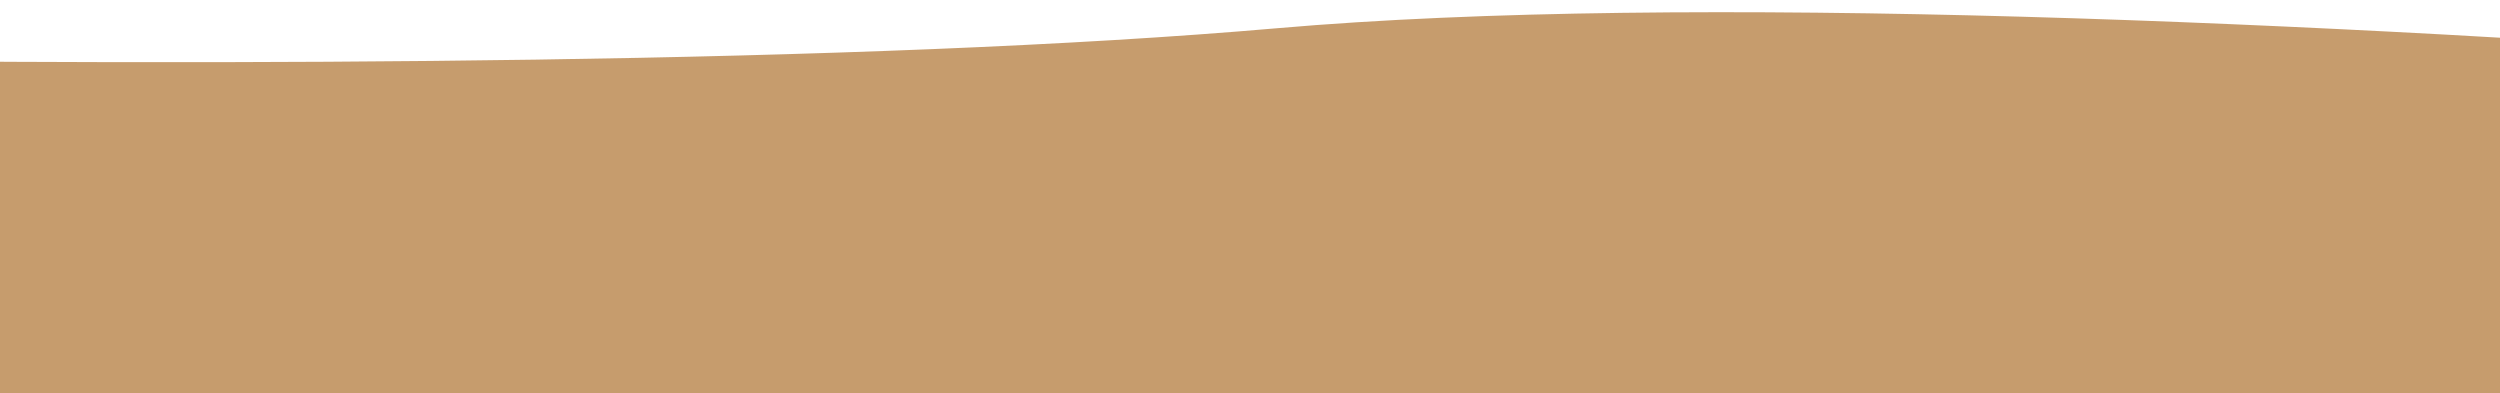 <svg id="Layer_1" data-name="Layer 1" xmlns="http://www.w3.org/2000/svg" xmlns:xlink="http://www.w3.org/1999/xlink" viewBox="0 0 1024 161"><defs><style>.cls-1{fill:none;}.cls-2{clip-path:url(#clip-path);}.cls-3{fill:#00c200;}.cls-4{fill:#00b800;}.cls-5{fill:#00b100;}.cls-6{fill:#00cb00;}.cls-7{fill:#00a600;}.cls-8{fill:#c69c6d;}</style><clipPath id="clip-path"><rect id="SVGID" class="cls-1" width="1024" height="161"/></clipPath></defs><title>22_ground</title><g class="cls-2"><path class="cls-3" d="M830.92,75.63a5.41,5.41,0,0,0,1.32-.75,12.73,12.73,0,0,1,9.69-2.68c.37,0,.51,0,.63-.36a16,16,0,0,1,1.24-2.73,13.47,13.47,0,0,1,17.14-6.24,15.66,15.66,0,0,1,4.89,2.88,11,11,0,0,1,3.5,5.42,19.16,19.16,0,0,1,2.77-1.86c4-2,8-2.22,11.69.61s4.67,6.75,3.68,11.19c-.16.73,0,.8.65.81a19.81,19.81,0,0,1,7.67,1.49,12.37,12.37,0,0,1,7.44,13.82,17.91,17.91,0,0,1-3.2,7.61c-.34.46-.24.64.16,1a14.12,14.12,0,0,1,5.65,9.16,10.21,10.21,0,0,1-.22,4.43c-.27.1-.45-.09-.6-.24a6.8,6.8,0,0,0-6.41-1.8c-1.52.28-1.4.31-1.72-1.19a9.47,9.47,0,0,0-7.83-7.76,7.57,7.57,0,0,0-3.07.09,12.41,12.41,0,0,0-6,2.89,7.62,7.62,0,0,0-2.16,7.85c.33,1.3.34,1.31-.81,1.9-3.75,1.91-5.42,5.11-5.68,9.17-.07,1-.05,1.09-1,1.34a13.36,13.36,0,0,0-6.25,3.67,1.45,1.45,0,0,1-.63.43,1.47,1.47,0,0,1-1-.27,21.78,21.78,0,0,1-9-8.32,14.41,14.41,0,0,1-1.41-3.25.85.85,0,0,0-1.13-.7,3.67,3.67,0,0,1-2.27-.09c-.05-.4.22-.67.4-1a7.11,7.11,0,0,0-1.06-8.62,12,12,0,0,0-1.94-1.76,6.08,6.08,0,0,0-7.29,0l-.63.45a.7.7,0,0,1-1-.06c-2.58-2.32-5.51-2.53-8.65-1.39a1,1,0,0,1-1.33-.37,10.85,10.85,0,0,0-8.53-4.12,1.62,1.62,0,0,1-1-.17c0-1.06-.48-2-.58-3.09a13.29,13.29,0,0,1,3.41-10.52A15.38,15.38,0,0,1,828,88c.83-.23.83-.25.57-1.05a11.77,11.77,0,0,1-.39-6.52,9.83,9.83,0,0,1,2.29-4.23C830.63,76.05,830.86,75.91,830.92,75.63Z"/><path class="cls-4" d="M863.42,135.63a17.86,17.86,0,0,1,4.35-3.27,14.18,14.18,0,0,1,2.83-1c.43-.12.54-.3.56-.74a11.17,11.17,0,0,1,2.28-6.87,10.19,10.19,0,0,1,3.79-3c.59-.26.75-.48.55-1.13a7.78,7.78,0,0,1,2.26-8.61,12.39,12.39,0,0,1,6.08-2.81,9.4,9.4,0,0,1,10.7,6.92,13.4,13.4,0,0,1,.41,1.63c.07.47.17.58.67.46a8.16,8.16,0,0,1,5.4.38,12.56,12.56,0,0,1,2.32,1.74,9.23,9.23,0,0,1,2.13,7.26c-.16,1,.15,1.33.94,1.77a9.48,9.48,0,0,1,5.19,6.81c1,5.54-3,10.81-6.87,11.54-.57.1-.32.35-.16.62a8.5,8.5,0,0,1,1.32,6.69,7.33,7.33,0,0,1-9.38,5.11,1.49,1.49,0,0,1-.3-.09c-.52-.26-.73-.2-.78.47a13.25,13.25,0,0,1-1,4A8.91,8.91,0,0,1,885,168.8a10,10,0,0,1-3.29-1.8c-.17-.15-.44,0-.58-.15-.61-.61-1-.21-1.47.24a9.21,9.21,0,0,1-13.36.11A9.54,9.54,0,0,1,863.74,157c.08-.27.18-.53.27-.8a10.62,10.62,0,0,1,1.31-2.17c.37-.45.33-.71-.19-1a12.38,12.38,0,0,1-3.53-2.83,9.23,9.23,0,0,1-1.64-8.72,14.67,14.67,0,0,1,2.81-5.27A2,2,0,0,1,863.42,135.63Z"/><path class="cls-4" d="M830.92,75.63c.6.23,0,.4-.06.48a10.09,10.09,0,0,0-1.81,2.58,10.21,10.21,0,0,0-.58,7.17,5.19,5.19,0,0,0,.4,1.32c.39.7.07.85-.55,1A14.28,14.28,0,0,0,819,95a12.25,12.25,0,0,0-1.09,10.36.57.57,0,0,1-.2.72c-.28.28-.67.24-1,.31a7,7,0,0,0-6,6.58,3.42,3.42,0,0,1,0,.46c-.13.7-.3.84-1,.69a8.26,8.26,0,0,0-4.49.2,7.51,7.51,0,0,0-4.53,9.48c.14.38.41.73.27,1.18a.85.85,0,0,1-.65.16,10.24,10.24,0,0,1-6.21-2.22,2.1,2.1,0,0,1-.77-.94c-2.8-3.17-3.22-6.76-1.89-10.66.14-.42.15-.61-.35-.72-7.16-1.69-7.21-9.49-4-13.38.45-.55.37-.82,0-1.34-2-3.09-2.74-6.36-1.16-9.86a10.84,10.84,0,0,1,9.89-6.23,14.28,14.28,0,0,1,1.86.33c-.18-4.07.87-7.52,5-9,3.38-1.21,6.19.06,8.55,2.65.28-.38.55-.75.83-1.11a11.42,11.42,0,0,1,6.49-4.57,8.53,8.53,0,0,1,7.21,1.61,11.42,11.42,0,0,1,4,5.27C830,75.67,830.25,75.9,830.92,75.63Z"/><path class="cls-5" d="M793.19,122c.45.38.88.78,1.35,1.13a10.46,10.46,0,0,0,6.28,1.83c.33,0,.43.23.57.43a8.24,8.24,0,0,0,3.4,2.58c.88.37.92.45.7,1.41a9.35,9.35,0,0,0,.22,5.54,6.81,6.81,0,0,0,7.69,4.3c.72-.11,1.42-.29,2.12-.44s.86,0,1,.7a5.51,5.51,0,0,0,4.88,5.1,5.71,5.71,0,0,0,5.13-2.11c.07-.08.13-.17.19-.25.93-1.2,1.17-1.18,2,.19.42,2.73-1.11,5-3.49,6.53a5.34,5.34,0,0,1-1.76.77c-.52.1-.7.39-.74.91a9.77,9.77,0,0,1-.9,3.32,8,8,0,0,1-7.54,4.14.91.91,0,0,1-.57-.19c-.69-.19-1.4-.33-2.07-.57a6.3,6.3,0,0,1-3.13-2.32c-.37.46-.72.94-1.12,1.36-1.73,1.78-3.8,2.6-6.23,1.79a5.65,5.65,0,0,1-4-5.18c-.06-.55-.24-.54-.68-.41a10,10,0,0,1-5.25.32,7,7,0,0,1-5.34-6.51,9.1,9.1,0,0,1,.34-3.52c.2-.6.09-.82-.5-1a7.36,7.36,0,0,1-4.69-5,7.68,7.68,0,0,1,8.33-9.46c.58.08,1.31.45,1.69.22s.21-1.09.33-1.67A8.12,8.12,0,0,1,793.19,122Z"/><path class="cls-3" d="M813.63,157.89a9.31,9.31,0,0,0,5-1,7.18,7.18,0,0,0,3.68-5.29,1.93,1.93,0,0,0,0-.24,2,2,0,0,1,1.61-2.08,6.65,6.65,0,0,0,4.49-5,10.3,10.3,0,0,0,.07-1.84.5.5,0,0,1,.5.12,8.7,8.7,0,0,0,5.85,1.5,1.13,1.13,0,0,1,.45,0,.85.85,0,0,1,.22.57,7.22,7.22,0,0,0,9.23,5.79c.42-.11.84-.26,1.26-.37a.54.54,0,0,1,.78.48c0,.15.08.3.1.45.66,4,3.12,6.48,6.75,7.83a8.9,8.9,0,0,0,9.63-2.07c.27-.25.47-.65.94-.58a11.42,11.42,0,0,0-.77,4.13,9.57,9.57,0,0,0,2.34,6,9.44,9.44,0,0,0,5.78,3.34,9,9,0,0,0,5.57-1,9.2,9.2,0,0,0,2.77-2.18c.36-.4.68-.55,1,0,.18.28.53.3.75.51-.26-.11-.43.05-.62.19a18.19,18.19,0,0,1-12.22,3.46,19.7,19.7,0,0,1-10.45-3.32c-.3-.21-.59-.42-.87-.65-1.06-.84-1-.84-2.21-.05-4.78,3.29-9.84,4.14-15.24,1.63-.53-.25-1.09-.8-1.55-.72s-.67.84-1,1.27a11.42,11.42,0,0,1-9.09,4.65,12,12,0,0,1-4.51-.92,19.25,19.25,0,0,1-6.21-3.84A12.73,12.73,0,0,1,813.63,157.89Z"/><path class="cls-6" d="M835.29,144.13a8.13,8.13,0,0,1-6.5-1.48l-.31-.22c-.89-1.12-.87-1.11-1.7,0a6.12,6.12,0,0,1-6.2,2.25,5.87,5.87,0,0,1-4.3-5.24c0-.52-.19-.61-.67-.48a10.81,10.81,0,0,1-4.93.4,6.9,6.9,0,0,1-5.54-5.59,10.75,10.75,0,0,1,.22-4.72c.11-.39.1-.6-.33-.75a8.49,8.49,0,0,1-4.21-3.33,7.69,7.69,0,0,1,3-10.32,7.59,7.59,0,0,1,5.57-.74c.87.2.92.16,1-.79a7.31,7.31,0,0,1,7.26-7,11.93,11.93,0,0,1,8.23,2.65,5.85,5.85,0,0,1,1.51,1.63c.32.55.65.38,1.07.22a8.41,8.41,0,0,1,7,.16,6.24,6.24,0,0,1,1.81,1.29c.24.27.4.36.74.07a7.14,7.14,0,0,1,4.31-1.79,5,5,0,0,1,2.67.57c2.69,1.46,4.73,3.47,5.22,6.63a7.39,7.39,0,0,1-1.5,5.57c-.27,1-1.14,1.43-1.87,2-.49.37-.5.58-.16,1.06a5.86,5.86,0,0,1-.69,7.8,7.53,7.53,0,0,1-3.56,2.19c-.5.13-.6.44-.64.9a7.77,7.77,0,0,1-3.21,6,7.44,7.44,0,0,1-2.5,1.17C835.83,144.23,835.55,144.35,835.29,144.13Z"/><path class="cls-7" d="M835.29,144.13a7.19,7.19,0,0,0,6.16-6.11c.18-1.2.37-2,1.8-2.45a6.37,6.37,0,0,0,4.3-4.84,5.6,5.6,0,0,0-1.23-4.82c-.33-.41-.25-.54.14-.78a9.35,9.35,0,0,0,2.27-2,11.28,11.28,0,0,0,2.53-.14c.48-.11.8.05,1,.61a17.94,17.94,0,0,0,5.84,8.66,23.61,23.61,0,0,0,4.71,3.15c.21.1.43.16.65.25a15.32,15.32,0,0,0-3.44,6.53,8.82,8.82,0,0,0,3.15,9.2,13,13,0,0,0,2.42,1.63c.46.23.49.45.17.8a14.26,14.26,0,0,0-1.53,2.39c-.6.4-1.06,1-1.62,1.42a9.47,9.47,0,0,1-11.08.46,10,10,0,0,1-4.67-6.13c-.15-.58.07-1.44-.46-1.67s-1.11.25-1.68.39a7.53,7.53,0,0,1-8.3-3.05A6.3,6.3,0,0,1,835.29,144.13Z"/><path class="cls-3" d="M701.1,86.05a5.14,5.14,0,0,0,1.32-.76,12.77,12.77,0,0,1,9.69-2.67c.36,0,.51,0,.62-.36A16.84,16.84,0,0,1,714,79.53a13.47,13.47,0,0,1,17.14-6.24A15.59,15.59,0,0,1,736,76.17a11,11,0,0,1,3.5,5.42,19.16,19.16,0,0,1,2.77-1.86c4-2,8-2.22,11.69.61s4.67,6.75,3.68,11.19c-.16.73,0,.8.65.81A19.63,19.63,0,0,1,766,93.83a12.37,12.37,0,0,1,7.44,13.82,17.81,17.81,0,0,1-3.21,7.61c-.33.45-.23.64.17.95a14.18,14.18,0,0,1,5.65,9.16,10.25,10.25,0,0,1-.22,4.44c-.27.09-.45-.09-.61-.25a6.79,6.79,0,0,0-6.4-1.79c-1.52.28-1.4.31-1.73-1.19a9.45,9.45,0,0,0-7.82-7.76,7.57,7.57,0,0,0-3.07.09,12.32,12.32,0,0,0-6,2.89,7.62,7.62,0,0,0-2.16,7.85c.33,1.29.34,1.31-.81,1.9-3.75,1.91-5.43,5.1-5.69,9.17-.06,1.05,0,1.09-1,1.34a13.42,13.42,0,0,0-6.25,3.66,1.39,1.39,0,0,1-.63.44,1.53,1.53,0,0,1-.95-.27,21.78,21.78,0,0,1-9-8.32,14.41,14.41,0,0,1-1.41-3.25.85.85,0,0,0-1.13-.7,3.67,3.67,0,0,1-2.27-.09c0-.4.22-.68.4-1a7.11,7.11,0,0,0-1.06-8.62,13,13,0,0,0-1.94-1.77,6.09,6.09,0,0,0-7.29.06c-.21.14-.42.3-.63.45a.7.7,0,0,1-1-.06c-2.58-2.32-5.51-2.53-8.65-1.39a1,1,0,0,1-1.33-.37,10.9,10.9,0,0,0-8.53-4.13,1.59,1.59,0,0,1-1-.16,29.46,29.46,0,0,0-.57-3.09A13.29,13.29,0,0,1,690.68,103a15.23,15.23,0,0,1,7.5-4.49c.83-.23.83-.25.57-1a11.77,11.77,0,0,1-.39-6.52,9.92,9.92,0,0,1,2.28-4.23C700.81,86.47,701,86.32,701.1,86.05Z"/><path class="cls-4" d="M733.59,146a18.07,18.07,0,0,1,4.36-3.26,14.35,14.35,0,0,1,2.82-1c.44-.11.55-.29.57-.73a11.22,11.22,0,0,1,2.28-6.88,10.26,10.26,0,0,1,3.79-2.94c.59-.27.75-.48.55-1.14a7.79,7.79,0,0,1,2.26-8.61,12.46,12.46,0,0,1,6.08-2.8,9.39,9.39,0,0,1,10.7,6.91,13.56,13.56,0,0,1,.41,1.64c.07.47.17.58.67.46a8.16,8.16,0,0,1,5.4.38,12.13,12.13,0,0,1,2.32,1.74,9.22,9.22,0,0,1,2.13,7.26c-.16,1,.15,1.33.94,1.76a9.54,9.54,0,0,1,5.19,6.82c1,5.54-3,10.81-6.88,11.54-.56.1-.31.35-.15.62a8.5,8.5,0,0,1,1.32,6.69,7.32,7.32,0,0,1-9.38,5.1,1.47,1.47,0,0,1-.3-.08c-.52-.27-.73-.2-.78.47a13.25,13.25,0,0,1-.95,4c-2,4.94-6.74,7.06-11.81,5.27a10.16,10.16,0,0,1-3.29-1.8c-.17-.15-.44,0-.58-.15-.61-.61-1-.22-1.47.24a9.21,9.21,0,0,1-13.36.11,9.57,9.57,0,0,1-2.52-10.23c.09-.27.19-.54.28-.8a10.26,10.26,0,0,1,1.31-2.18c.36-.44.33-.7-.2-1a12.34,12.34,0,0,1-3.52-2.84,9.21,9.21,0,0,1-1.64-8.71,14.64,14.64,0,0,1,2.81-5.28A2.32,2.32,0,0,1,733.59,146Z"/><path class="cls-4" d="M701.1,86.05c.6.23,0,.4-.06.48a10.09,10.09,0,0,0-1.81,2.58,10.21,10.21,0,0,0-.58,7.17,5.19,5.19,0,0,0,.4,1.32c.39.7.07.85-.55,1a14.29,14.29,0,0,0-9.38,6.84A12.29,12.29,0,0,0,688,115.8a.57.57,0,0,1-.2.72c-.28.28-.67.24-1,.3a7,7,0,0,0-6,6.59,3.57,3.57,0,0,1,0,.46c-.13.69-.3.84-1,.69a8.17,8.17,0,0,0-4.49.2,7.51,7.51,0,0,0-4.53,9.48c.14.38.41.73.27,1.17a.87.87,0,0,1-.66.17,10.23,10.23,0,0,1-6.2-2.22,2.09,2.09,0,0,1-.77-.94c-2.81-3.17-3.22-6.77-1.89-10.66.14-.42.15-.61-.35-.73-7.16-1.68-7.21-9.48-4-13.37.45-.55.37-.83,0-1.34-2-3.09-2.73-6.36-1.15-9.87a10.85,10.85,0,0,1,9.89-6.22,13,13,0,0,1,1.86.33c-.18-4.07.87-7.53,5-9,3.38-1.22,6.19.06,8.55,2.65.28-.38.55-.75.83-1.11a11.39,11.39,0,0,1,6.48-4.58,8.59,8.59,0,0,1,7.22,1.62,11.49,11.49,0,0,1,4,5.27C700.14,86.09,700.43,86.32,701.1,86.05Z"/><path class="cls-5" d="M663.37,132.42c.45.38.88.78,1.35,1.13a10.52,10.52,0,0,0,6.27,1.83c.34,0,.44.23.58.42a8.18,8.18,0,0,0,3.4,2.59c.88.37.92.45.7,1.41a9.27,9.27,0,0,0,.22,5.54,6.81,6.81,0,0,0,7.69,4.3c.72-.12,1.41-.29,2.12-.44s.86,0,1,.69a5.51,5.51,0,0,0,4.88,5.11,5.72,5.72,0,0,0,5.13-2.12,2.23,2.23,0,0,0,.19-.24c.93-1.21,1.17-1.18,1.95.19.42,2.73-1.11,5-3.49,6.53a5.2,5.2,0,0,1-1.76.76.85.85,0,0,0-.74.91,9.76,9.76,0,0,1-.9,3.33,8,8,0,0,1-7.54,4.14.91.91,0,0,1-.57-.19c-.69-.19-1.4-.33-2.07-.57a6.3,6.3,0,0,1-3.13-2.32c-.38.46-.72.94-1.12,1.36-1.74,1.78-3.8,2.6-6.23,1.79a5.66,5.66,0,0,1-4-5.19c-.06-.54-.24-.53-.68-.4a10,10,0,0,1-5.25.32,7,7,0,0,1-5.34-6.51,9.06,9.06,0,0,1,.34-3.52c.2-.6.09-.82-.5-1.06a7.31,7.31,0,0,1-4.69-5,7.68,7.68,0,0,1,8.33-9.46c.58.08,1.31.45,1.69.22s.21-1.09.33-1.67A8.12,8.12,0,0,1,663.37,132.42Z"/><path class="cls-3" d="M683.81,168.31a9.31,9.31,0,0,0,5-1,7.18,7.18,0,0,0,3.68-5.3,1.69,1.69,0,0,0,0-.23,2,2,0,0,1,1.61-2.09,6.64,6.64,0,0,0,4.49-5,10.38,10.38,0,0,0,.07-1.85.53.53,0,0,1,.5.13,8.75,8.75,0,0,0,5.85,1.5,1.14,1.14,0,0,1,.45,0,.84.84,0,0,1,.22.56,7.22,7.22,0,0,0,9.23,5.8c.42-.11.83-.26,1.26-.37a.54.54,0,0,1,.78.48c0,.15.08.3.1.45.66,4,3.11,6.48,6.75,7.83a8.9,8.9,0,0,0,9.63-2.08c.27-.24.47-.64.94-.57a11.64,11.64,0,0,0-.78,4.13,9.59,9.59,0,0,0,2.35,6,9.41,9.41,0,0,0,5.78,3.35,8.91,8.91,0,0,0,5.57-1,9.17,9.17,0,0,0,2.77-2.17c.36-.41.68-.55,1,0,.18.27.53.3.75.51-.27-.12-.43.05-.62.19A18.13,18.13,0,0,1,739,181.06a19.53,19.53,0,0,1-10.45-3.32c-.3-.2-.59-.41-.87-.64-1.06-.85-1-.84-2.21,0-4.79,3.29-9.84,4.14-15.24,1.62-.53-.24-1.09-.79-1.55-.71s-.67.83-1,1.27a11.44,11.44,0,0,1-9.09,4.65,12,12,0,0,1-4.51-.92,19.25,19.25,0,0,1-6.21-3.84A12.73,12.73,0,0,1,683.81,168.31Z"/><path class="cls-6" d="M705.47,154.55a8.13,8.13,0,0,1-6.5-1.48l-.31-.23c-.89-1.11-.87-1.1-1.7,0a6.08,6.08,0,0,1-6.2,2.25,5.85,5.85,0,0,1-4.3-5.24c0-.51-.19-.6-.67-.47a10.81,10.81,0,0,1-4.93.4,6.91,6.91,0,0,1-5.54-5.59,10.74,10.74,0,0,1,.22-4.72c.11-.39.1-.6-.33-.76a8.54,8.54,0,0,1-4.22-3.32,7.7,7.7,0,0,1,3.06-10.32,7.59,7.59,0,0,1,5.57-.74c.87.2.92.15,1-.79a7.31,7.31,0,0,1,7.26-7,12,12,0,0,1,8.23,2.64,5.84,5.84,0,0,1,1.5,1.64c.33.55.65.38,1.08.21a8.45,8.45,0,0,1,7,.17,6.05,6.05,0,0,1,1.81,1.29c.24.27.4.36.74.07a7.08,7.08,0,0,1,4.31-1.79,5,5,0,0,1,2.67.57c2.69,1.45,4.73,3.46,5.22,6.62a7.4,7.4,0,0,1-1.5,5.58c-.27,1-1.14,1.43-1.87,2-.5.36-.5.57-.16,1.06a5.86,5.86,0,0,1-.69,7.8,7.53,7.53,0,0,1-3.56,2.19c-.5.13-.6.44-.64.9a7.77,7.77,0,0,1-3.21,6,7.38,7.38,0,0,1-2.51,1.16C706,154.65,705.73,154.77,705.47,154.55Z"/><path class="cls-7" d="M705.47,154.55a7.17,7.17,0,0,0,6.15-6.11c.18-1.2.38-2,1.81-2.45a6.37,6.37,0,0,0,4.3-4.84,5.6,5.6,0,0,0-1.23-4.82c-.33-.41-.25-.54.13-.78a9.39,9.39,0,0,0,2.28-2,11.32,11.32,0,0,0,2.53-.14.72.72,0,0,1,1,.6,17.85,17.85,0,0,0,5.84,8.66,22.79,22.79,0,0,0,4.71,3.15,5.64,5.64,0,0,0,.64.25,15.45,15.45,0,0,0-3.43,6.54,8.82,8.82,0,0,0,3.15,9.2,12.94,12.94,0,0,0,2.42,1.62c.46.23.49.46.17.81a13.87,13.87,0,0,0-1.53,2.39c-.6.4-1.06,1-1.62,1.42a9.47,9.47,0,0,1-11.08.46,10,10,0,0,1-4.67-6.13c-.15-.58.07-1.44-.47-1.67s-1.1.25-1.67.39a7.53,7.53,0,0,1-8.3-3A6.22,6.22,0,0,1,705.47,154.55Z"/><path class="cls-3" d="M207.92,89.63a5.41,5.41,0,0,0,1.32-.75,12.73,12.73,0,0,1,9.69-2.68c.37,0,.51,0,.63-.36a16,16,0,0,1,1.24-2.73,13.47,13.47,0,0,1,17.14-6.24,15.66,15.66,0,0,1,4.89,2.88,11,11,0,0,1,3.5,5.42,19.16,19.16,0,0,1,2.77-1.86c4-2,8-2.22,11.69.61s4.67,6.75,3.68,11.19c-.16.73,0,.8.65.81a19.81,19.81,0,0,1,7.67,1.49,12.37,12.37,0,0,1,7.44,13.82,17.91,17.91,0,0,1-3.2,7.61c-.34.46-.24.64.16,1a14.12,14.12,0,0,1,5.65,9.16,10.21,10.21,0,0,1-.22,4.43c-.27.1-.45-.09-.6-.24a6.8,6.8,0,0,0-6.41-1.8c-1.52.28-1.4.31-1.72-1.19a9.47,9.47,0,0,0-7.83-7.76,7.57,7.57,0,0,0-3.07.09,12.41,12.41,0,0,0-6,2.89,7.62,7.62,0,0,0-2.16,7.85c.33,1.3.34,1.31-.81,1.9-3.75,1.91-5.42,5.11-5.68,9.17-.07,1-.05,1.09-1,1.34a13.36,13.36,0,0,0-6.25,3.67,1.45,1.45,0,0,1-.63.43,1.47,1.47,0,0,1-.95-.27,21.78,21.78,0,0,1-9-8.32,14.41,14.41,0,0,1-1.41-3.25.85.85,0,0,0-1.13-.7,3.67,3.67,0,0,1-2.27-.09c0-.4.22-.67.4-1a7.11,7.11,0,0,0-1.06-8.62,12,12,0,0,0-1.94-1.76,6.08,6.08,0,0,0-7.29,0l-.63.45a.7.7,0,0,1-1-.06c-2.58-2.32-5.51-2.53-8.65-1.39a1,1,0,0,1-1.33-.37,10.85,10.85,0,0,0-8.53-4.12,1.62,1.62,0,0,1-1-.17c0-1.06-.48-2-.58-3.09a13.29,13.29,0,0,1,3.41-10.52A15.38,15.38,0,0,1,205,102c.83-.23.83-.25.57-1.05a11.77,11.77,0,0,1-.39-6.52,9.83,9.83,0,0,1,2.29-4.23C207.63,90.05,207.86,89.91,207.92,89.63Z"/><path class="cls-4" d="M240.42,149.63a17.86,17.86,0,0,1,4.35-3.27,14.18,14.18,0,0,1,2.83-1c.43-.12.54-.3.56-.74a11.17,11.17,0,0,1,2.28-6.87,10.19,10.19,0,0,1,3.79-2.95c.59-.26.75-.48.55-1.13a7.78,7.78,0,0,1,2.26-8.61,12.39,12.39,0,0,1,6.08-2.81,9.4,9.4,0,0,1,10.7,6.92,13.4,13.4,0,0,1,.41,1.63c.07.47.17.58.67.46a8.16,8.16,0,0,1,5.4.38,12.56,12.56,0,0,1,2.32,1.74,9.23,9.23,0,0,1,2.13,7.26c-.16,1,.15,1.33.94,1.77a9.48,9.48,0,0,1,5.19,6.81c1,5.54-3,10.81-6.87,11.54-.57.1-.32.35-.16.62a8.5,8.5,0,0,1,1.32,6.69,7.33,7.33,0,0,1-9.38,5.11,1.49,1.49,0,0,1-.3-.09c-.52-.26-.73-.2-.78.47a13.25,13.25,0,0,1-.95,4A8.91,8.91,0,0,1,262,182.8a10,10,0,0,1-3.29-1.8c-.17-.15-.44,0-.58-.15-.61-.61-1-.21-1.47.24a9.21,9.21,0,0,1-13.36.11A9.54,9.54,0,0,1,240.74,171c.08-.27.18-.53.27-.8a10.62,10.62,0,0,1,1.31-2.17c.37-.45.33-.71-.19-1a12.38,12.38,0,0,1-3.53-2.83,9.23,9.23,0,0,1-1.64-8.72,14.67,14.67,0,0,1,2.81-5.27A2,2,0,0,1,240.42,149.63Z"/><path class="cls-4" d="M207.92,89.63c.6.23,0,.4-.06.48a10.09,10.09,0,0,0-1.81,2.58,10.21,10.21,0,0,0-.58,7.17,5.19,5.19,0,0,0,.4,1.32c.39.7.07.85-.55,1A14.28,14.28,0,0,0,196,109a12.25,12.25,0,0,0-1.09,10.36.57.57,0,0,1-.2.72c-.28.28-.67.24-1,.31a7,7,0,0,0-6,6.58,3.42,3.42,0,0,1,0,.46c-.13.7-.3.84-1,.69a8.26,8.26,0,0,0-4.49.2,7.51,7.51,0,0,0-4.53,9.48c.14.38.41.73.27,1.18a.85.85,0,0,1-.65.16,10.24,10.24,0,0,1-6.21-2.22,2.1,2.1,0,0,1-.77-.94c-2.8-3.17-3.22-6.76-1.89-10.66.14-.42.15-.61-.35-.72-7.16-1.69-7.21-9.49-4-13.38.45-.55.37-.82,0-1.34-2-3.09-2.74-6.36-1.16-9.86a10.84,10.84,0,0,1,9.89-6.23,14.28,14.28,0,0,1,1.86.33c-.18-4.07.87-7.52,5-9,3.38-1.21,6.19.06,8.55,2.65.28-.38.55-.75.83-1.11a11.42,11.42,0,0,1,6.49-4.57,8.53,8.53,0,0,1,7.21,1.61,11.42,11.42,0,0,1,4,5.27C207,89.67,207.25,89.9,207.92,89.63Z"/><path class="cls-5" d="M170.19,136c.45.38.88.78,1.35,1.13a10.46,10.46,0,0,0,6.28,1.83c.33-.05.43.23.57.43a8.24,8.24,0,0,0,3.4,2.58c.88.37.92.45.7,1.41a9.35,9.35,0,0,0,.22,5.54,6.81,6.81,0,0,0,7.69,4.3c.72-.11,1.42-.29,2.12-.44s.86,0,1,.7a5.51,5.51,0,0,0,4.88,5.1,5.71,5.71,0,0,0,5.13-2.11c.07-.08.13-.17.19-.25.93-1.2,1.17-1.18,1.95.19.42,2.73-1.11,5-3.49,6.53a5.34,5.34,0,0,1-1.76.77c-.52.1-.7.39-.74.91a9.77,9.77,0,0,1-.9,3.32,8,8,0,0,1-7.54,4.14.91.91,0,0,1-.57-.19c-.69-.19-1.4-.33-2.07-.57a6.3,6.3,0,0,1-3.13-2.32c-.37.46-.72.94-1.12,1.36-1.73,1.78-3.8,2.6-6.23,1.79a5.65,5.65,0,0,1-4-5.18c-.06-.55-.24-.54-.68-.41a10,10,0,0,1-5.25.32,7,7,0,0,1-5.34-6.51,9.1,9.1,0,0,1,.34-3.52c.2-.6.09-.82-.5-1a7.36,7.36,0,0,1-4.69-5,7.68,7.68,0,0,1,8.33-9.46c.58.08,1.31.45,1.69.22s.21-1.09.33-1.67A8.12,8.12,0,0,1,170.19,136Z"/><path class="cls-3" d="M190.63,171.89a9.31,9.31,0,0,0,5-1,7.18,7.18,0,0,0,3.68-5.29,1.93,1.93,0,0,0,0-.24,2,2,0,0,1,1.61-2.08,6.65,6.65,0,0,0,4.49-5,10.3,10.3,0,0,0,.07-1.84.5.5,0,0,1,.5.12,8.7,8.7,0,0,0,5.85,1.5,1.13,1.13,0,0,1,.45,0,.85.85,0,0,1,.22.57,7.22,7.22,0,0,0,9.23,5.79c.42-.11.84-.26,1.26-.37a.54.54,0,0,1,.78.48c0,.15.08.3.1.45.66,4,3.12,6.48,6.75,7.83a8.9,8.9,0,0,0,9.63-2.07c.27-.25.47-.65.94-.58a11.42,11.42,0,0,0-.77,4.13,9.57,9.57,0,0,0,2.34,6,9.44,9.44,0,0,0,5.78,3.34,9,9,0,0,0,5.57-1,9.2,9.2,0,0,0,2.77-2.18c.36-.4.68-.55,1,0,.18.28.53.3.75.51-.26-.11-.43.05-.62.19a18.19,18.19,0,0,1-12.22,3.46,19.7,19.7,0,0,1-10.45-3.32c-.3-.21-.59-.42-.87-.65-1.06-.84-1.05-.84-2.21-.05-4.78,3.29-9.84,4.14-15.24,1.63-.53-.25-1.09-.8-1.55-.72s-.67.84-1,1.27a11.42,11.42,0,0,1-9.09,4.65,12,12,0,0,1-4.51-.92,19.25,19.25,0,0,1-6.21-3.84A12.73,12.73,0,0,1,190.63,171.89Z"/><path class="cls-6" d="M212.29,158.13a8.13,8.13,0,0,1-6.5-1.48l-.31-.22c-.89-1.12-.87-1.11-1.7,0a6.12,6.12,0,0,1-6.2,2.25,5.87,5.87,0,0,1-4.3-5.24c0-.52-.19-.61-.67-.48a10.81,10.81,0,0,1-4.93.4,6.9,6.9,0,0,1-5.54-5.59,10.75,10.75,0,0,1,.22-4.72c.11-.39.1-.6-.33-.75a8.49,8.49,0,0,1-4.21-3.33,7.69,7.69,0,0,1,3.05-10.32,7.59,7.59,0,0,1,5.57-.74c.87.2.92.16,1-.79a7.31,7.31,0,0,1,7.26-7,11.93,11.93,0,0,1,8.23,2.65,5.85,5.85,0,0,1,1.51,1.63c.32.55.65.38,1.07.22a8.41,8.41,0,0,1,7,.16,6.24,6.24,0,0,1,1.81,1.29c.24.27.4.36.74.07a7.14,7.14,0,0,1,4.31-1.79,5,5,0,0,1,2.67.57c2.69,1.46,4.73,3.47,5.22,6.63a7.39,7.39,0,0,1-1.5,5.57c-.27,1-1.14,1.43-1.87,2-.49.37-.5.58-.16,1.06a5.86,5.86,0,0,1-.69,7.8,7.53,7.53,0,0,1-3.56,2.19c-.5.13-.6.44-.64.9a7.77,7.77,0,0,1-3.21,6,7.44,7.44,0,0,1-2.5,1.17C212.83,158.23,212.55,158.35,212.29,158.13Z"/><path class="cls-7" d="M212.29,158.13a7.19,7.19,0,0,0,6.16-6.11c.18-1.2.37-2,1.8-2.45a6.37,6.37,0,0,0,4.3-4.84,5.6,5.6,0,0,0-1.23-4.82c-.33-.41-.25-.54.14-.78a9.35,9.35,0,0,0,2.27-2,11.28,11.28,0,0,0,2.53-.14c.48-.11.8,0,1,.61a17.94,17.94,0,0,0,5.84,8.66,23.61,23.61,0,0,0,4.71,3.15c.21.1.43.16.65.25a15.32,15.32,0,0,0-3.44,6.53,8.82,8.82,0,0,0,3.15,9.2,13,13,0,0,0,2.42,1.63c.46.23.49.45.17.8a14.26,14.26,0,0,0-1.53,2.39c-.6.4-1.06,1-1.62,1.42a9.47,9.47,0,0,1-11.08.46,10,10,0,0,1-4.67-6.13c-.15-.58.07-1.44-.46-1.67s-1.11.25-1.68.39a7.53,7.53,0,0,1-8.3-3.05A6.3,6.3,0,0,1,212.29,158.13Z"/><path class="cls-3" d="M75.1,94.05a5.14,5.14,0,0,0,1.32-.76,12.77,12.77,0,0,1,9.69-2.67c.36,0,.51,0,.62-.36A16.84,16.84,0,0,1,88,87.53a13.47,13.47,0,0,1,17.14-6.24A15.59,15.59,0,0,1,110,84.17a11,11,0,0,1,3.5,5.42,19.16,19.16,0,0,1,2.77-1.86c4-2,8-2.22,11.69.61s4.67,6.75,3.68,11.19c-.16.73,0,.8.65.81a19.63,19.63,0,0,1,7.67,1.49,12.37,12.37,0,0,1,7.44,13.82,17.81,17.81,0,0,1-3.21,7.61c-.33.45-.23.64.17.95a14.18,14.18,0,0,1,5.65,9.16,10.25,10.25,0,0,1-.22,4.44c-.27.09-.45-.09-.61-.25a6.79,6.79,0,0,0-6.4-1.79c-1.52.28-1.4.31-1.73-1.19a9.45,9.45,0,0,0-7.82-7.76,7.57,7.57,0,0,0-3.07.09,12.32,12.32,0,0,0-6,2.89,7.62,7.62,0,0,0-2.16,7.85c.33,1.29.34,1.31-.81,1.9-3.75,1.91-5.43,5.1-5.69,9.17-.06,1.05,0,1.09-1,1.34a13.42,13.42,0,0,0-6.25,3.66,1.39,1.39,0,0,1-.63.44,1.53,1.53,0,0,1-1-.27,21.78,21.78,0,0,1-9-8.32,14.41,14.41,0,0,1-1.41-3.25.85.85,0,0,0-1.13-.7,3.67,3.67,0,0,1-2.27-.09c0-.4.22-.68.4-1a7.11,7.11,0,0,0-1.06-8.62,13,13,0,0,0-1.94-1.77,6.09,6.09,0,0,0-7.29.06l-.63.45a.7.7,0,0,1-1-.06c-2.58-2.32-5.51-2.53-8.65-1.39a1,1,0,0,1-1.33-.37,10.9,10.9,0,0,0-8.53-4.13,1.59,1.59,0,0,1-1-.16,29.46,29.46,0,0,0-.57-3.09A13.29,13.29,0,0,1,64.68,111a15.23,15.23,0,0,1,7.5-4.49c.83-.23.83-.25.57-1a11.77,11.77,0,0,1-.39-6.52,9.92,9.92,0,0,1,2.28-4.23C74.81,94.47,75,94.32,75.1,94.05Z"/><path class="cls-4" d="M107.59,154a18.07,18.07,0,0,1,4.36-3.26,14.35,14.35,0,0,1,2.82-1c.44-.11.55-.29.57-.73a11.22,11.22,0,0,1,2.28-6.88,10.26,10.26,0,0,1,3.79-2.94c.59-.27.75-.48.55-1.14a7.79,7.79,0,0,1,2.26-8.61,12.46,12.46,0,0,1,6.08-2.8,9.39,9.39,0,0,1,10.7,6.91,13.56,13.56,0,0,1,.41,1.64c.07.47.17.58.67.46a8.16,8.16,0,0,1,5.4.38,12.13,12.13,0,0,1,2.32,1.74,9.22,9.22,0,0,1,2.13,7.26c-.16,1,.15,1.33.94,1.76a9.54,9.54,0,0,1,5.19,6.82c1,5.54-3,10.81-6.88,11.54-.56.1-.31.35-.15.62a8.5,8.5,0,0,1,1.32,6.69,7.32,7.32,0,0,1-9.38,5.1,1.47,1.47,0,0,1-.3-.08c-.52-.27-.73-.2-.78.47a13.25,13.25,0,0,1-.95,4c-2,4.94-6.74,7.06-11.81,5.27a10.16,10.16,0,0,1-3.29-1.8c-.17-.15-.44,0-.58-.15-.61-.61-1-.22-1.47.24a9.21,9.21,0,0,1-13.36.11,9.57,9.57,0,0,1-2.52-10.23c.09-.27.19-.54.28-.8a10.26,10.26,0,0,1,1.31-2.18c.36-.44.33-.7-.2-1a12.34,12.34,0,0,1-3.52-2.84,9.21,9.21,0,0,1-1.64-8.71,14.64,14.64,0,0,1,2.81-5.28A2.32,2.32,0,0,1,107.59,154Z"/><path class="cls-4" d="M75.1,94.05c.6.23,0,.4-.06.48a10.09,10.09,0,0,0-1.81,2.58,10.21,10.21,0,0,0-.58,7.17,5.19,5.19,0,0,0,.4,1.32c.39.7.07.85-.55,1a14.29,14.29,0,0,0-9.38,6.84A12.29,12.29,0,0,0,62,123.8a.57.57,0,0,1-.2.72c-.28.28-.67.24-1,.3a7,7,0,0,0-6,6.59,3.57,3.57,0,0,1,0,.46c-.13.69-.3.84-1,.69a8.17,8.17,0,0,0-4.49.2,7.51,7.51,0,0,0-4.53,9.48c.14.38.41.73.27,1.17a.87.87,0,0,1-.66.17,10.23,10.23,0,0,1-6.2-2.22,2.09,2.09,0,0,1-.77-.94c-2.81-3.17-3.22-6.77-1.89-10.66.14-.42.15-.61-.35-.73-7.16-1.68-7.21-9.48-4-13.37.45-.55.37-.83,0-1.34-2-3.09-2.73-6.36-1.15-9.87a10.85,10.85,0,0,1,9.89-6.22,13,13,0,0,1,1.86.33c-.18-4.07.87-7.53,5-9,3.38-1.22,6.19.06,8.55,2.65.28-.38.55-.75.83-1.11a11.39,11.39,0,0,1,6.48-4.58,8.59,8.59,0,0,1,7.22,1.62,11.49,11.49,0,0,1,4,5.27C74.14,94.09,74.43,94.32,75.1,94.05Z"/><path class="cls-5" d="M37.37,140.42c.45.38.88.78,1.35,1.13A10.52,10.52,0,0,0,45,143.38c.34,0,.44.23.58.42a8.18,8.18,0,0,0,3.4,2.59c.88.37.92.45.7,1.41a9.27,9.27,0,0,0,.22,5.54,6.81,6.81,0,0,0,7.69,4.3c.72-.12,1.41-.29,2.12-.44s.86,0,1,.69A5.51,5.51,0,0,0,65.54,163a5.72,5.72,0,0,0,5.13-2.12,2.23,2.23,0,0,0,.19-.24c.93-1.21,1.17-1.18,2,.19.42,2.73-1.11,5-3.49,6.53a5.2,5.2,0,0,1-1.76.76.85.85,0,0,0-.74.91,9.76,9.76,0,0,1-.9,3.33,8,8,0,0,1-7.54,4.14.91.91,0,0,1-.57-.19c-.69-.19-1.4-.33-2.07-.57a6.3,6.3,0,0,1-3.13-2.32c-.38.46-.72.94-1.12,1.36-1.74,1.78-3.8,2.6-6.23,1.79a5.66,5.66,0,0,1-4-5.19c-.06-.54-.24-.53-.68-.4a10,10,0,0,1-5.25.32A7,7,0,0,1,30,164.79a9.06,9.06,0,0,1,.34-3.52c.2-.6.09-.82-.5-1.06a7.31,7.31,0,0,1-4.69-5,7.68,7.68,0,0,1,8.33-9.46c.58.08,1.31.45,1.69.22s.21-1.09.33-1.67A8.12,8.12,0,0,1,37.37,140.42Z"/><path class="cls-3" d="M57.81,176.31a9.31,9.31,0,0,0,5-1,7.18,7.18,0,0,0,3.68-5.3,1.69,1.69,0,0,0,0-.23,2,2,0,0,1,1.61-2.09,6.64,6.64,0,0,0,4.49-5,10.38,10.38,0,0,0,.07-1.85.53.53,0,0,1,.5.13,8.75,8.75,0,0,0,5.85,1.5,1.14,1.14,0,0,1,.45,0,.84.84,0,0,1,.22.56,7.22,7.22,0,0,0,9.23,5.8c.42-.11.83-.26,1.26-.37A.54.54,0,0,1,91,169c0,.15.08.3.1.45.66,4,3.11,6.48,6.75,7.83a8.9,8.9,0,0,0,9.63-2.08c.27-.24.47-.64.94-.57a11.64,11.64,0,0,0-.78,4.13,9.59,9.59,0,0,0,2.35,6,9.41,9.41,0,0,0,5.78,3.35,8.91,8.91,0,0,0,5.57-1,9.17,9.17,0,0,0,2.77-2.17c.36-.41.68-.55,1,0,.18.27.53.3.75.51-.27-.12-.43.05-.62.19A18.13,18.13,0,0,1,113,189.06a19.53,19.53,0,0,1-10.45-3.32c-.3-.2-.59-.41-.87-.64-1.06-.85-1.05-.84-2.21,0-4.79,3.29-9.84,4.14-15.24,1.62-.53-.24-1.09-.79-1.55-.71s-.67.83-1,1.27a11.44,11.44,0,0,1-9.09,4.65,12,12,0,0,1-4.51-.92,19.25,19.25,0,0,1-6.21-3.84A12.73,12.73,0,0,1,57.81,176.31Z"/><path class="cls-6" d="M79.47,162.55a8.13,8.13,0,0,1-6.5-1.48l-.31-.23c-.89-1.11-.87-1.1-1.7,0a6.08,6.08,0,0,1-6.2,2.25,5.85,5.85,0,0,1-4.3-5.24c0-.51-.19-.6-.67-.47a10.81,10.81,0,0,1-4.93.4,6.91,6.91,0,0,1-5.54-5.59,10.74,10.74,0,0,1,.22-4.72c.11-.39.1-.6-.33-.76A8.54,8.54,0,0,1,45,143.38a7.7,7.7,0,0,1,3.06-10.32,7.59,7.59,0,0,1,5.57-.74c.87.2.92.15,1-.79a7.31,7.31,0,0,1,7.26-7,12,12,0,0,1,8.23,2.64,5.84,5.84,0,0,1,1.5,1.64c.33.55.65.38,1.08.21a8.45,8.45,0,0,1,7,.17,6.05,6.05,0,0,1,1.81,1.29c.24.27.4.36.74.07a7.08,7.08,0,0,1,4.31-1.79,5,5,0,0,1,2.67.57c2.69,1.45,4.73,3.46,5.22,6.62a7.4,7.4,0,0,1-1.5,5.58c-.27,1-1.14,1.43-1.87,2-.5.36-.5.57-.16,1.06a5.86,5.86,0,0,1-.69,7.8,7.53,7.53,0,0,1-3.56,2.19c-.5.13-.6.44-.64.9a7.77,7.77,0,0,1-3.21,6,7.38,7.38,0,0,1-2.51,1.16C80,162.65,79.73,162.77,79.47,162.55Z"/><path class="cls-7" d="M79.47,162.55a7.17,7.17,0,0,0,6.15-6.11c.18-1.2.38-2,1.81-2.45a6.37,6.37,0,0,0,4.3-4.84,5.6,5.6,0,0,0-1.23-4.82c-.33-.41-.25-.54.13-.78a9.39,9.39,0,0,0,2.28-2,11.32,11.32,0,0,0,2.53-.14.72.72,0,0,1,1,.6,17.85,17.85,0,0,0,5.84,8.66,22.79,22.79,0,0,0,4.71,3.15,5.64,5.64,0,0,0,.64.25,15.45,15.45,0,0,0-3.43,6.54,8.82,8.82,0,0,0,3.15,9.2,12.94,12.94,0,0,0,2.42,1.62c.46.23.49.46.17.81a13.87,13.87,0,0,0-1.53,2.39c-.6.4-1.06,1-1.62,1.42a9.47,9.47,0,0,1-11.08.46A10,10,0,0,1,91,170.35c-.15-.58.07-1.44-.47-1.67s-1.1.25-1.67.39a7.53,7.53,0,0,1-8.3-3A6.22,6.22,0,0,1,79.47,162.55Z"/><path class="cls-3" d="M969.1,75.05a5.14,5.14,0,0,0,1.32-.76,12.77,12.77,0,0,1,9.69-2.67c.36,0,.51,0,.62-.36A16.84,16.84,0,0,1,982,68.53a13.47,13.47,0,0,1,17.14-6.24,15.59,15.59,0,0,1,4.89,2.88,11,11,0,0,1,3.5,5.42,19.16,19.16,0,0,1,2.77-1.86c4-2,8-2.22,11.69.61s4.67,6.75,3.68,11.19c-.16.73,0,.8.65.81a19.63,19.63,0,0,1,7.67,1.49,12.37,12.37,0,0,1,7.44,13.82,17.81,17.81,0,0,1-3.21,7.61c-.33.45-.23.64.17.95a14.18,14.18,0,0,1,5.65,9.16,10.25,10.25,0,0,1-.22,4.44c-.27.09-.45-.09-.61-.25a6.79,6.79,0,0,0-6.4-1.79c-1.52.28-1.4.31-1.73-1.19a9.45,9.45,0,0,0-7.82-7.76,7.57,7.57,0,0,0-3.07.09,12.32,12.32,0,0,0-6,2.89,7.62,7.62,0,0,0-2.16,7.85c.33,1.29.34,1.31-.81,1.9-3.75,1.91-5.43,5.1-5.69,9.17-.06,1.05,0,1.09-1,1.34a13.42,13.42,0,0,0-6.25,3.66,1.39,1.39,0,0,1-.63.44,1.53,1.53,0,0,1-.95-.27,21.78,21.78,0,0,1-9-8.32,14.41,14.41,0,0,1-1.41-3.25.85.85,0,0,0-1.13-.7,3.67,3.67,0,0,1-2.27-.09c0-.4.22-.68.4-1a7.11,7.11,0,0,0-1.06-8.62,13,13,0,0,0-1.94-1.77,6.09,6.09,0,0,0-7.29.06c-.21.14-.42.3-.63.45a.7.7,0,0,1-1-.06c-2.58-2.32-5.51-2.53-8.65-1.39a1,1,0,0,1-1.33-.37,10.9,10.9,0,0,0-8.53-4.13,1.59,1.59,0,0,1-1-.16,29.46,29.46,0,0,0-.57-3.09A13.29,13.29,0,0,1,958.68,92a15.23,15.23,0,0,1,7.5-4.49c.83-.23.83-.25.57-1a11.77,11.77,0,0,1-.39-6.52,9.92,9.92,0,0,1,2.28-4.23C968.81,75.47,969,75.32,969.1,75.05Z"/><path class="cls-4" d="M1001.59,135a18.07,18.07,0,0,1,4.36-3.26,14.35,14.35,0,0,1,2.82-1c.44-.11.55-.29.57-.73a11.22,11.22,0,0,1,2.28-6.88,10.26,10.26,0,0,1,3.79-2.94c.59-.27.75-.48.55-1.14a7.79,7.79,0,0,1,2.26-8.61,12.46,12.46,0,0,1,6.08-2.8,9.39,9.39,0,0,1,10.7,6.91,13.56,13.56,0,0,1,.41,1.64c.07.47.17.58.67.46a8.16,8.16,0,0,1,5.4.38,12.13,12.13,0,0,1,2.32,1.74,9.22,9.22,0,0,1,2.13,7.26c-.16,1,.15,1.33.94,1.76a9.54,9.54,0,0,1,5.19,6.82c1,5.54-3,10.81-6.88,11.54-.56.1-.31.35-.15.62a8.5,8.5,0,0,1,1.32,6.69,7.32,7.32,0,0,1-9.38,5.1,1.47,1.47,0,0,1-.3-.08c-.52-.27-.73-.2-.78.47a13.25,13.25,0,0,1-1,4c-2,4.94-6.74,7.06-11.81,5.27a10.16,10.16,0,0,1-3.29-1.8c-.17-.15-.44,0-.58-.15-.61-.61-1-.22-1.47.24a9.21,9.21,0,0,1-13.36.11,9.57,9.57,0,0,1-2.52-10.23c.09-.27.19-.54.28-.8a10.26,10.26,0,0,1,1.31-2.18c.36-.44.33-.7-.2-1a12.34,12.34,0,0,1-3.52-2.84,9.21,9.21,0,0,1-1.64-8.71,14.64,14.64,0,0,1,2.81-5.28A2.32,2.32,0,0,1,1001.59,135Z"/><path class="cls-4" d="M969.1,75.05c.6.23,0,.4-.06.48a10.09,10.09,0,0,0-1.81,2.58,10.21,10.21,0,0,0-.58,7.17,5.19,5.19,0,0,0,.4,1.32c.39.7.07.85-.55,1a14.29,14.29,0,0,0-9.38,6.84A12.29,12.29,0,0,0,956,104.8a.57.57,0,0,1-.2.72c-.28.28-.67.24-1,.3a7,7,0,0,0-6,6.59,3.57,3.57,0,0,1,0,.46c-.13.69-.3.84-1,.69a8.17,8.17,0,0,0-4.49.2,7.51,7.51,0,0,0-4.53,9.48c.14.38.41.73.27,1.17a.87.87,0,0,1-.66.17,10.23,10.23,0,0,1-6.2-2.22,2.09,2.09,0,0,1-.77-.94c-2.81-3.17-3.22-6.77-1.89-10.66.14-.42.15-.61-.35-.73-7.16-1.68-7.21-9.48-4-13.37.45-.55.37-.83,0-1.34-2-3.09-2.73-6.36-1.15-9.87a10.85,10.85,0,0,1,9.89-6.22,13,13,0,0,1,1.86.33c-.18-4.07.87-7.53,5-9,3.38-1.22,6.19.06,8.55,2.65.28-.38.55-.75.83-1.11a11.39,11.39,0,0,1,6.48-4.58,8.59,8.59,0,0,1,7.22,1.62,11.49,11.49,0,0,1,4,5.27C968.14,75.09,968.43,75.32,969.1,75.05Z"/><path class="cls-5" d="M931.37,121.42c.45.38.88.78,1.35,1.13a10.52,10.52,0,0,0,6.27,1.83c.34,0,.44.23.58.42a8.18,8.18,0,0,0,3.4,2.59c.88.37.92.45.7,1.41a9.27,9.27,0,0,0,.22,5.54,6.81,6.81,0,0,0,7.69,4.3c.72-.12,1.41-.29,2.12-.44s.86,0,1,.69a5.51,5.51,0,0,0,4.88,5.11,5.72,5.72,0,0,0,5.13-2.12,2.23,2.23,0,0,0,.19-.24c.93-1.21,1.17-1.18,1.95.19.42,2.73-1.11,5-3.49,6.53a5.2,5.2,0,0,1-1.76.76.85.85,0,0,0-.74.91,9.76,9.76,0,0,1-.9,3.33,8,8,0,0,1-7.54,4.14.91.91,0,0,1-.57-.19c-.69-.19-1.4-.33-2.07-.57a6.3,6.3,0,0,1-3.13-2.32c-.38.46-.72.94-1.12,1.36-1.74,1.78-3.8,2.6-6.23,1.79a5.66,5.66,0,0,1-4-5.19c-.06-.54-.24-.53-.68-.4a10,10,0,0,1-5.25.32,7,7,0,0,1-5.34-6.51,9.06,9.06,0,0,1,.34-3.52c.2-.6.09-.82-.5-1.06a7.31,7.31,0,0,1-4.69-5,7.68,7.68,0,0,1,8.33-9.46c.58.08,1.31.45,1.69.22s.21-1.09.33-1.67A8.12,8.12,0,0,1,931.37,121.42Z"/><path class="cls-3" d="M951.81,157.31a9.31,9.31,0,0,0,5-1,7.18,7.18,0,0,0,3.68-5.3,1.69,1.69,0,0,0,0-.23,2,2,0,0,1,1.61-2.09,6.64,6.64,0,0,0,4.49-5,10.38,10.38,0,0,0,.07-1.85.53.53,0,0,1,.5.13,8.75,8.75,0,0,0,5.85,1.5,1.14,1.14,0,0,1,.45,0,.84.84,0,0,1,.22.56,7.22,7.22,0,0,0,9.23,5.8c.42-.11.83-.26,1.26-.37a.54.54,0,0,1,.78.48c0,.15.08.3.1.45.66,4,3.11,6.48,6.75,7.83a8.9,8.9,0,0,0,9.63-2.08c.27-.24.47-.64.94-.57a11.64,11.64,0,0,0-.78,4.13,9.59,9.59,0,0,0,2.35,6,9.41,9.41,0,0,0,5.78,3.35,8.91,8.91,0,0,0,5.57-1,9.17,9.17,0,0,0,2.77-2.17c.36-.41.68-.55,1,0,.18.27.53.3.75.51-.27-.12-.43.05-.62.19a18.13,18.13,0,0,1-12.22,3.45,19.53,19.53,0,0,1-10.45-3.32c-.3-.2-.59-.41-.87-.64-1.06-.85-1-.84-2.21,0-4.79,3.29-9.84,4.14-15.24,1.62-.53-.24-1.09-.79-1.55-.71s-.67.83-1,1.27a11.44,11.44,0,0,1-9.09,4.65,12,12,0,0,1-4.51-.92,19.25,19.25,0,0,1-6.21-3.84A12.73,12.73,0,0,1,951.81,157.31Z"/><path class="cls-6" d="M973.47,143.55a8.13,8.13,0,0,1-6.5-1.48l-.31-.23c-.89-1.11-.87-1.1-1.7,0a6.08,6.08,0,0,1-6.2,2.25,5.85,5.85,0,0,1-4.3-5.24c0-.51-.19-.6-.67-.47a10.81,10.81,0,0,1-4.93.4,6.91,6.91,0,0,1-5.54-5.59,10.74,10.74,0,0,1,.22-4.72c.11-.39.1-.6-.33-.76a8.54,8.54,0,0,1-4.22-3.32,7.7,7.7,0,0,1,3.06-10.32,7.59,7.59,0,0,1,5.57-.74c.87.2.92.15,1-.79a7.31,7.31,0,0,1,7.26-7,12,12,0,0,1,8.23,2.64,5.84,5.84,0,0,1,1.5,1.64c.33.55.65.38,1.08.21a8.45,8.45,0,0,1,7,.17,6.05,6.05,0,0,1,1.81,1.29c.24.27.4.36.74.07a7.08,7.08,0,0,1,4.31-1.79,5,5,0,0,1,2.67.57c2.69,1.45,4.73,3.46,5.22,6.62a7.4,7.4,0,0,1-1.5,5.58c-.27,1-1.14,1.43-1.87,2-.5.36-.5.57-.16,1.06a5.86,5.86,0,0,1-.69,7.8,7.53,7.53,0,0,1-3.56,2.19c-.5.13-.6.44-.64.9a7.77,7.77,0,0,1-3.21,6,7.38,7.38,0,0,1-2.51,1.16C974,143.65,973.73,143.77,973.47,143.55Z"/><path class="cls-7" d="M973.47,143.55a7.17,7.17,0,0,0,6.15-6.11c.18-1.2.38-2,1.81-2.45a6.37,6.37,0,0,0,4.3-4.84,5.6,5.6,0,0,0-1.23-4.82c-.33-.41-.25-.54.13-.78a9.39,9.39,0,0,0,2.28-2,11.32,11.32,0,0,0,2.53-.14.72.72,0,0,1,1,.6,17.85,17.85,0,0,0,5.84,8.66,22.79,22.79,0,0,0,4.71,3.15,5.64,5.64,0,0,0,.64.25,15.45,15.45,0,0,0-3.43,6.54,8.82,8.82,0,0,0,3.15,9.2,12.94,12.94,0,0,0,2.42,1.62c.46.23.49.46.17.81a13.87,13.87,0,0,0-1.53,2.39c-.6.4-1.06,1-1.62,1.42a9.47,9.47,0,0,1-11.08.46,10,10,0,0,1-4.67-6.13c-.15-.58.07-1.44-.47-1.67s-1.1.25-1.67.39a7.53,7.53,0,0,1-8.3-3A6.22,6.22,0,0,1,973.47,143.55Z"/><path class="cls-8" d="M1566.35,60.36S859.47-17.71,523,11.57-512,14.82-512,14.82V301.08H1562.12S1566.35,66.87,1566.35,60.36Z"/></g></svg>